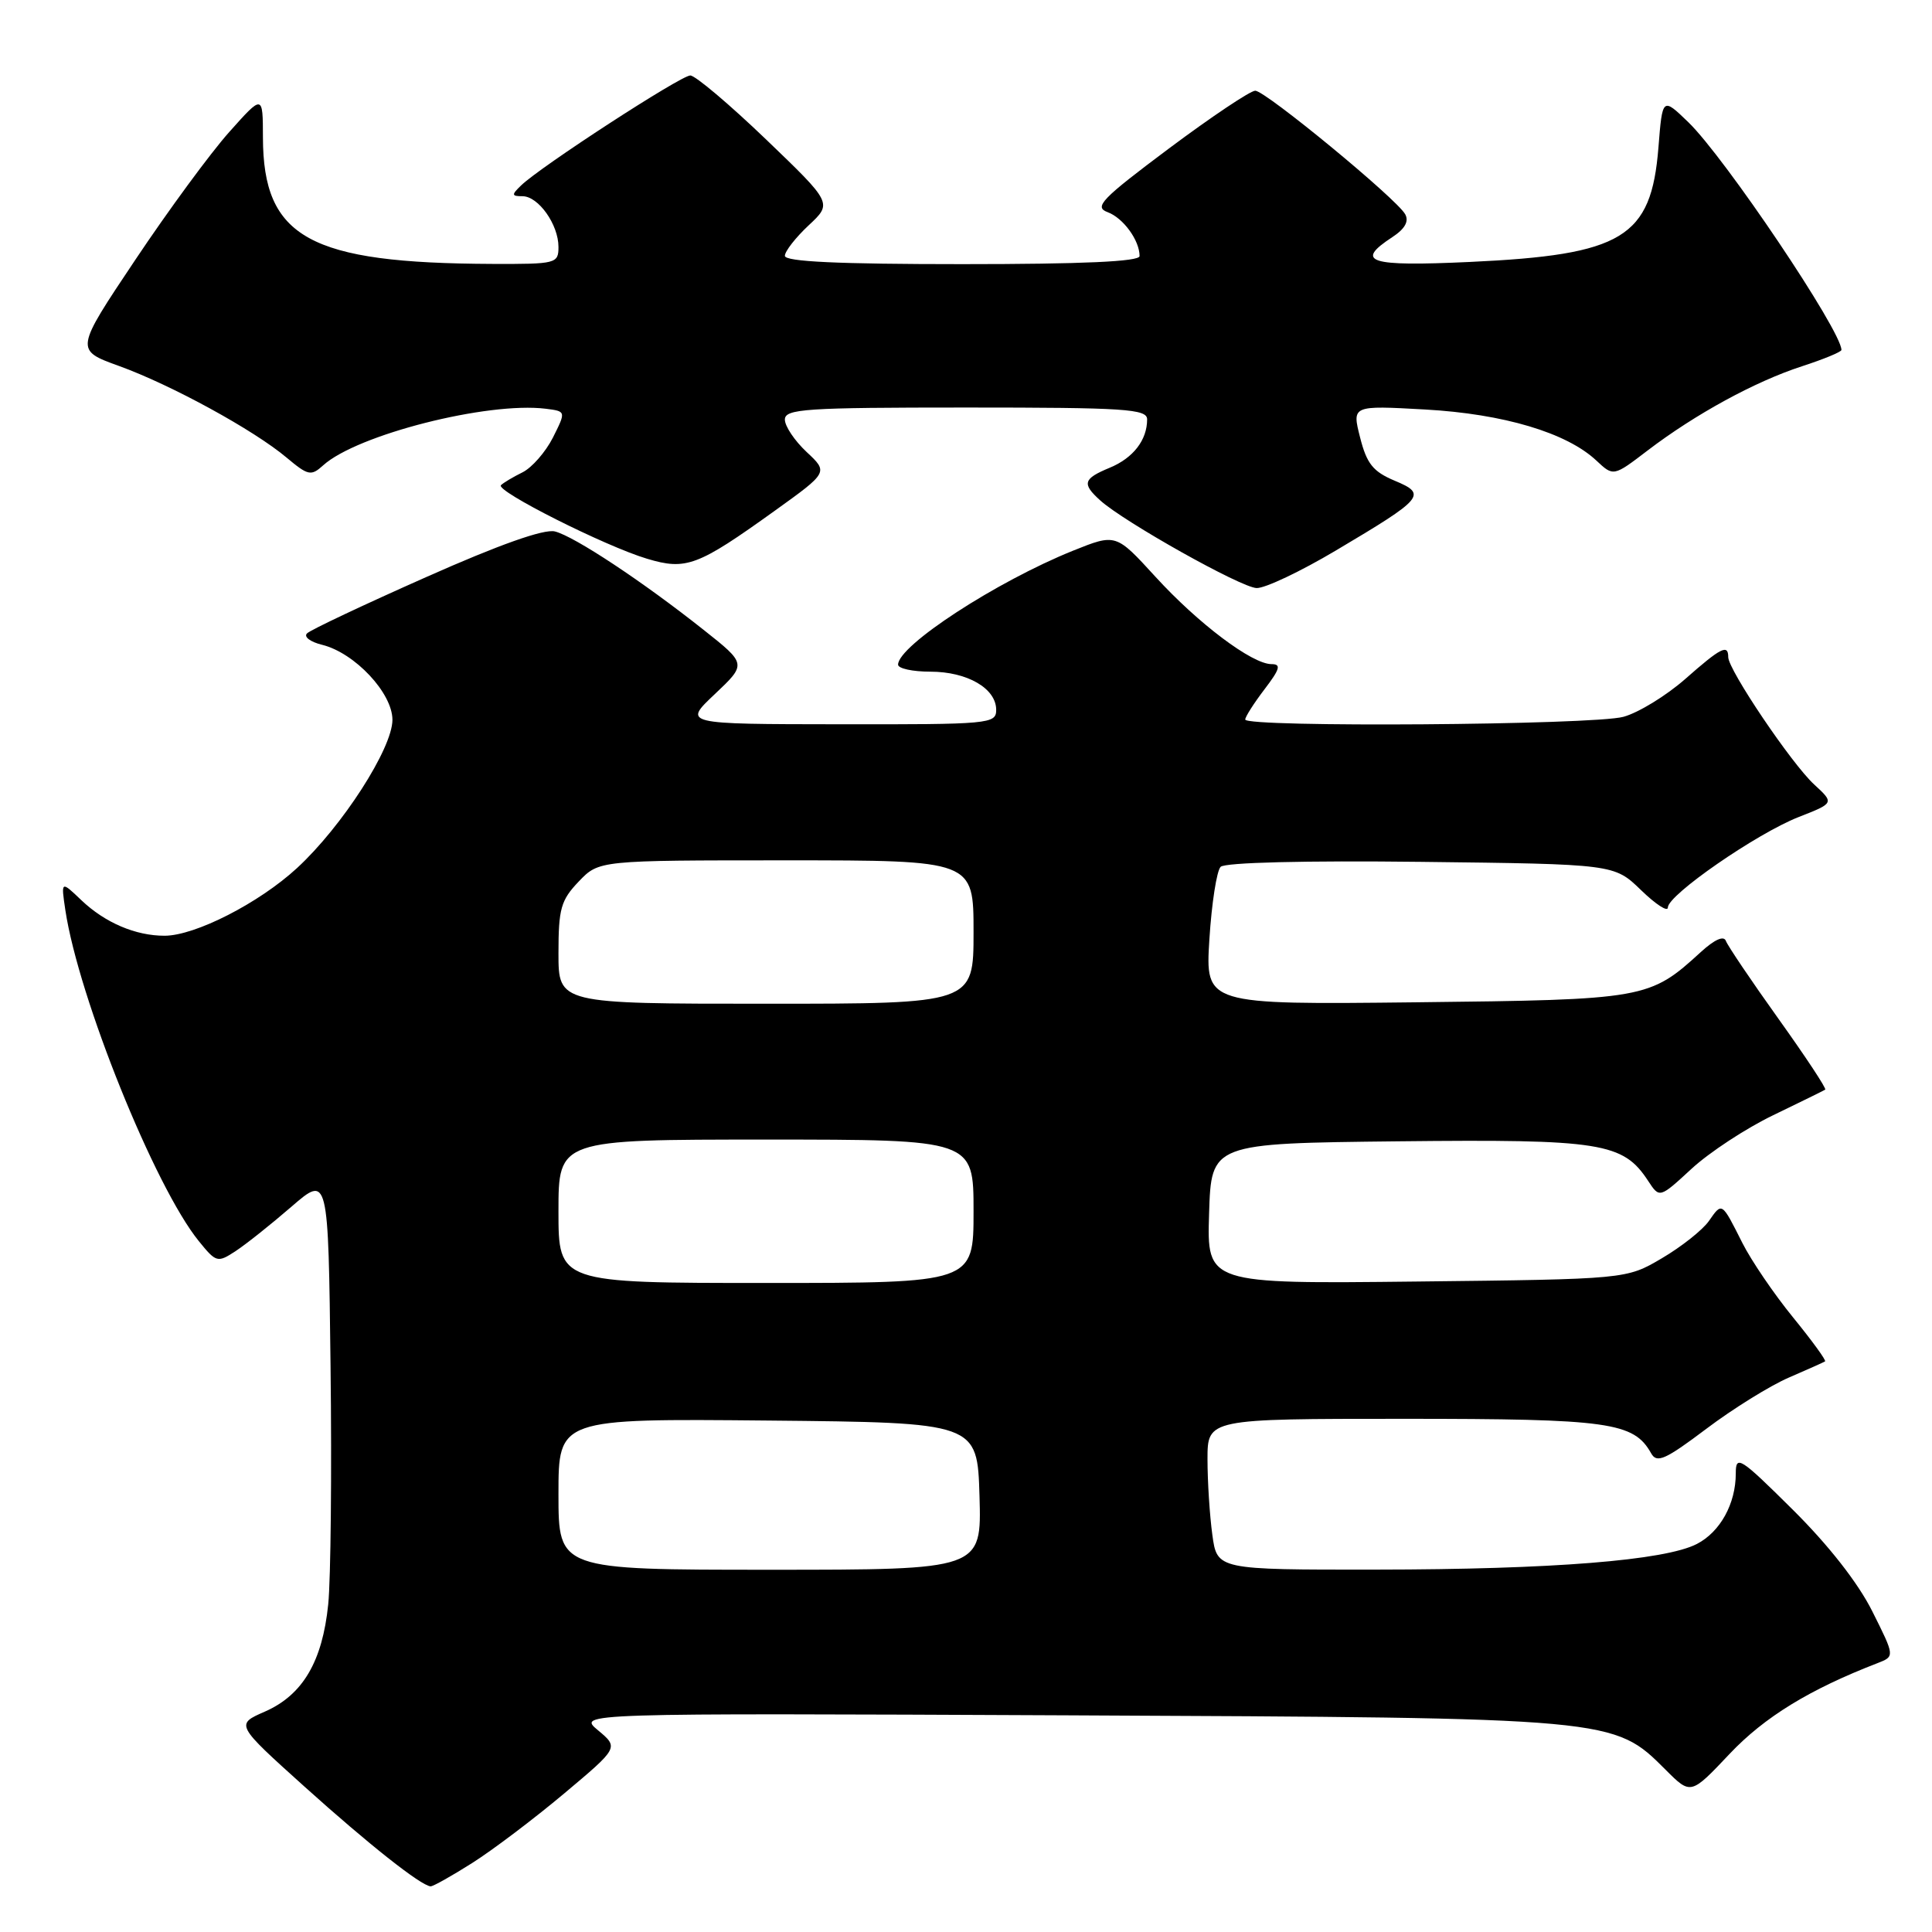 <?xml version="1.0" encoding="UTF-8" standalone="no"?>
<!DOCTYPE svg PUBLIC "-//W3C//DTD SVG 1.1//EN" "http://www.w3.org/Graphics/SVG/1.1/DTD/svg11.dtd" >
<svg xmlns="http://www.w3.org/2000/svg" xmlns:xlink="http://www.w3.org/1999/xlink" version="1.1" viewBox="0 0 256 256">
 <g >
 <path fill="currentColor"
d=" M 62.55 246.87 C 65.27 245.15 70.76 241.00 74.75 237.65 C 81.99 231.57 81.99 231.57 79.25 229.28 C 76.50 227.00 76.50 227.00 141.50 227.29 C 214.03 227.62 213.80 227.60 220.72 234.52 C 224.04 237.84 224.04 237.84 229.18 232.40 C 233.79 227.52 239.78 223.85 248.79 220.37 C 251.08 219.48 251.08 219.48 248.08 213.49 C 246.19 209.72 242.28 204.73 237.54 200.03 C 230.56 193.10 230.00 192.75 230.00 195.23 C 230.00 199.25 227.94 202.98 224.85 204.58 C 220.62 206.77 205.67 207.96 182.39 207.98 C 161.27 208.00 161.27 208.00 160.64 203.36 C 160.29 200.81 160.00 196.31 160.00 193.36 C 160.00 188.00 160.00 188.00 186.05 188.00 C 213.23 188.00 216.48 188.45 218.79 192.58 C 219.54 193.92 220.66 193.42 226.09 189.33 C 229.61 186.67 234.53 183.62 237.00 182.55 C 239.47 181.48 241.65 180.51 241.83 180.39 C 242.01 180.27 240.10 177.64 237.58 174.55 C 235.06 171.46 232.05 167.03 230.88 164.71 C 228.11 159.21 228.20 159.27 226.43 161.80 C 225.59 162.99 222.79 165.21 220.20 166.73 C 215.50 169.50 215.50 169.50 187.71 169.81 C 159.92 170.12 159.92 170.12 160.21 160.81 C 160.50 151.50 160.50 151.50 185.31 151.23 C 212.18 150.94 215.07 151.40 218.39 156.48 C 219.90 158.78 219.90 158.78 224.16 154.85 C 226.51 152.69 231.36 149.50 234.96 147.77 C 238.56 146.03 241.66 144.51 241.85 144.38 C 242.04 144.24 239.25 140.02 235.66 135.00 C 232.06 129.97 228.93 125.32 228.69 124.68 C 228.42 123.94 227.20 124.48 225.38 126.14 C 218.56 132.38 218.02 132.47 187.61 132.81 C 159.71 133.12 159.71 133.12 160.25 124.46 C 160.55 119.70 161.22 115.38 161.74 114.86 C 162.32 114.28 172.96 114.02 188.30 114.20 C 213.89 114.50 213.89 114.50 217.45 117.95 C 219.40 119.84 221.00 120.88 221.00 120.25 C 221.00 118.58 232.75 110.46 238.31 108.27 C 243.06 106.41 243.06 106.41 240.39 103.95 C 237.41 101.22 229.00 88.75 229.00 87.07 C 229.00 85.31 228.03 85.80 223.28 89.99 C 220.78 92.18 217.12 94.43 215.12 94.98 C 211.17 96.08 165.00 96.41 165.00 95.34 C 165.00 94.98 166.15 93.18 167.55 91.34 C 169.61 88.64 169.79 88.00 168.48 88.00 C 165.91 88.00 158.76 82.62 153.08 76.40 C 147.86 70.69 147.86 70.69 142.18 72.97 C 132.03 77.06 119.00 85.54 119.00 88.07 C 119.00 88.58 120.92 89.00 123.28 89.00 C 128.17 89.00 132.00 91.22 132.00 94.06 C 132.00 95.92 131.14 96.00 111.25 95.97 C 90.50 95.95 90.50 95.95 94.72 91.97 C 98.94 87.98 98.94 87.98 93.22 83.45 C 85.14 77.04 76.11 71.07 73.53 70.42 C 72.09 70.06 66.18 72.15 56.42 76.49 C 48.21 80.13 41.13 83.47 40.68 83.93 C 40.22 84.38 41.12 85.06 42.68 85.44 C 47.01 86.51 52.00 91.83 52.00 95.38 C 52.00 99.16 45.34 109.51 39.36 115.02 C 34.34 119.65 25.87 123.98 21.82 123.99 C 17.98 124.00 13.92 122.27 10.79 119.29 C 8.08 116.70 8.08 116.70 8.66 120.60 C 10.41 132.22 20.51 157.27 26.34 164.45 C 28.65 167.30 28.82 167.35 31.23 165.77 C 32.60 164.87 35.92 162.23 38.61 159.90 C 43.50 155.67 43.50 155.67 43.80 181.09 C 43.97 195.06 43.83 209.24 43.49 212.59 C 42.72 220.17 40.11 224.60 35.09 226.80 C 31.20 228.50 31.20 228.50 40.35 236.74 C 48.84 244.38 55.73 249.83 57.05 249.95 C 57.36 249.98 59.83 248.59 62.55 246.87 Z  M 177.00 72.95 C 188.71 66.00 189.13 65.50 184.79 63.69 C 181.94 62.49 181.10 61.45 180.22 57.97 C 179.14 53.72 179.14 53.72 188.82 54.26 C 199.23 54.84 207.60 57.34 211.53 61.03 C 213.79 63.15 213.79 63.15 218.32 59.69 C 224.63 54.88 232.56 50.55 238.75 48.54 C 241.64 47.60 244.00 46.63 244.00 46.37 C 244.00 43.84 228.56 20.88 223.71 16.19 C 220.28 12.88 220.28 12.88 219.75 19.56 C 218.79 31.50 215.04 33.77 194.75 34.71 C 181.36 35.33 179.45 34.72 184.49 31.42 C 186.17 30.32 186.72 29.32 186.19 28.38 C 185.04 26.32 167.71 12.05 166.33 12.02 C 165.69 12.01 160.55 15.45 154.91 19.66 C 145.94 26.37 144.92 27.43 146.76 28.11 C 148.84 28.88 151.00 31.85 151.00 33.93 C 151.00 34.66 143.47 35.00 127.50 35.00 C 111.09 35.00 104.00 34.67 104.00 33.90 C 104.00 33.30 105.42 31.48 107.15 29.86 C 110.30 26.92 110.30 26.92 101.49 18.46 C 96.64 13.81 92.13 10.00 91.47 10.00 C 90.21 10.00 71.58 22.10 69.04 24.58 C 67.75 25.82 67.78 26.00 69.23 26.00 C 71.34 26.00 74.00 29.75 74.00 32.72 C 74.00 34.92 73.70 35.00 65.25 34.97 C 40.99 34.88 34.87 31.51 34.84 18.21 C 34.83 12.50 34.83 12.50 30.37 17.50 C 27.91 20.25 22.31 27.87 17.92 34.44 C 9.93 46.38 9.93 46.38 15.76 48.49 C 22.68 50.99 33.65 56.99 37.98 60.64 C 40.83 63.03 41.22 63.11 42.82 61.66 C 47.31 57.60 64.59 53.21 72.31 54.16 C 75.01 54.50 75.01 54.50 73.26 57.99 C 72.29 59.90 70.48 61.97 69.23 62.59 C 67.99 63.20 66.70 63.97 66.38 64.29 C 65.62 65.04 80.19 72.38 85.75 74.04 C 90.92 75.59 92.45 75.01 102.63 67.70 C 109.76 62.58 109.76 62.58 106.88 59.89 C 105.30 58.41 104.00 56.48 104.00 55.60 C 104.00 54.18 106.67 54.00 128.00 54.00 C 149.11 54.00 152.00 54.19 152.00 55.57 C 152.00 58.31 150.16 60.69 147.04 61.98 C 143.52 63.44 143.33 64.09 145.79 66.31 C 148.94 69.16 164.43 77.85 166.50 77.92 C 167.60 77.97 172.32 75.73 177.00 72.95 Z  M 74.00 197.98 C 74.00 187.97 74.00 187.97 101.75 188.23 C 129.50 188.50 129.50 188.50 129.79 198.25 C 130.07 208.00 130.07 208.00 102.04 208.00 C 74.00 208.00 74.00 208.00 74.00 197.98 Z  M 74.00 160.50 C 74.00 151.00 74.00 151.00 101.50 151.00 C 129.00 151.00 129.00 151.00 129.00 160.50 C 129.00 170.00 129.00 170.00 101.50 170.00 C 74.00 170.00 74.00 170.00 74.00 160.50 Z  M 74.00 126.30 C 74.00 120.40 74.32 119.28 76.69 116.80 C 79.37 114.00 79.37 114.00 104.19 114.00 C 129.00 114.00 129.00 114.00 129.00 123.50 C 129.00 133.00 129.00 133.00 101.50 133.00 C 74.00 133.00 74.00 133.00 74.00 126.30 Z "/>
</g>
</svg>